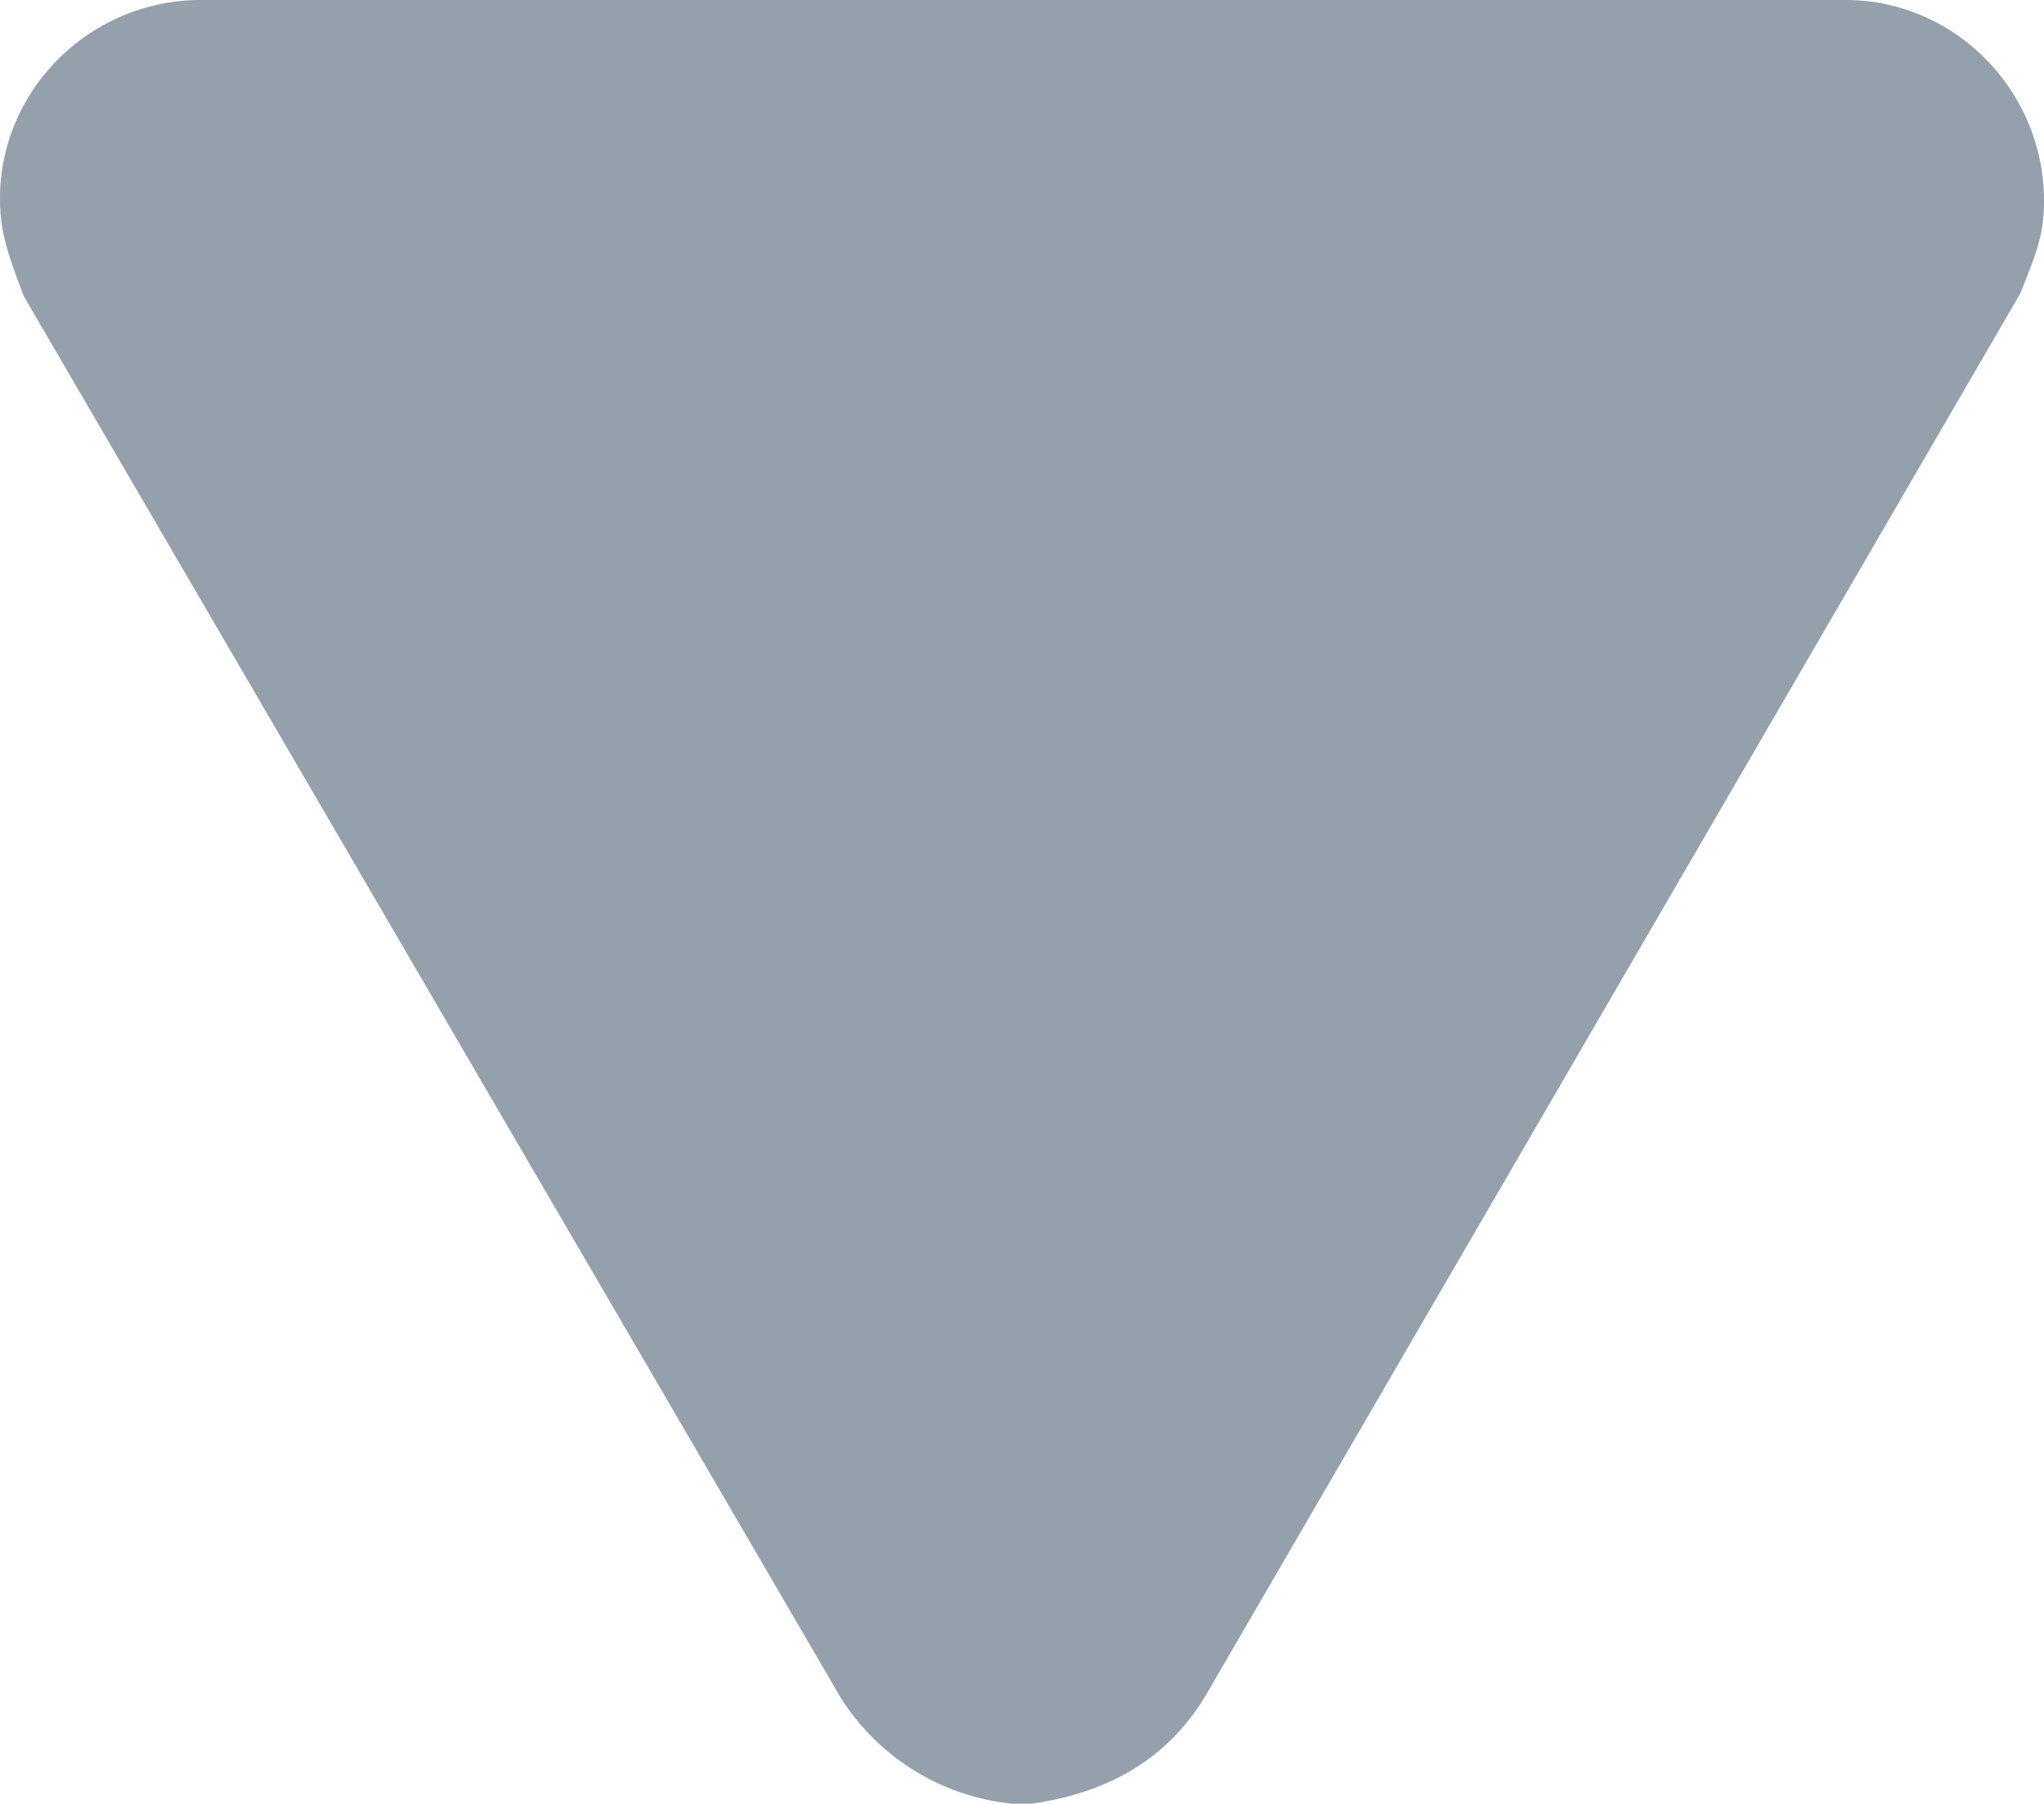 <svg xmlns="http://www.w3.org/2000/svg" width="7.73" height="6.82">
  <path fill="#94A0AC" fill-rule="evenodd" d="M6.98 0c.41 0 .75.34.75.76 0 .13-.03.2-.09.35l-3.08 5.3c-.15.25-.38.37-.66.41h-.07a.87.87 0 01-.65-.4L.09 1.12C.03.96 0 .88 0 .75 0 .34.34 0 .76 0h6.22z"/>
</svg>
